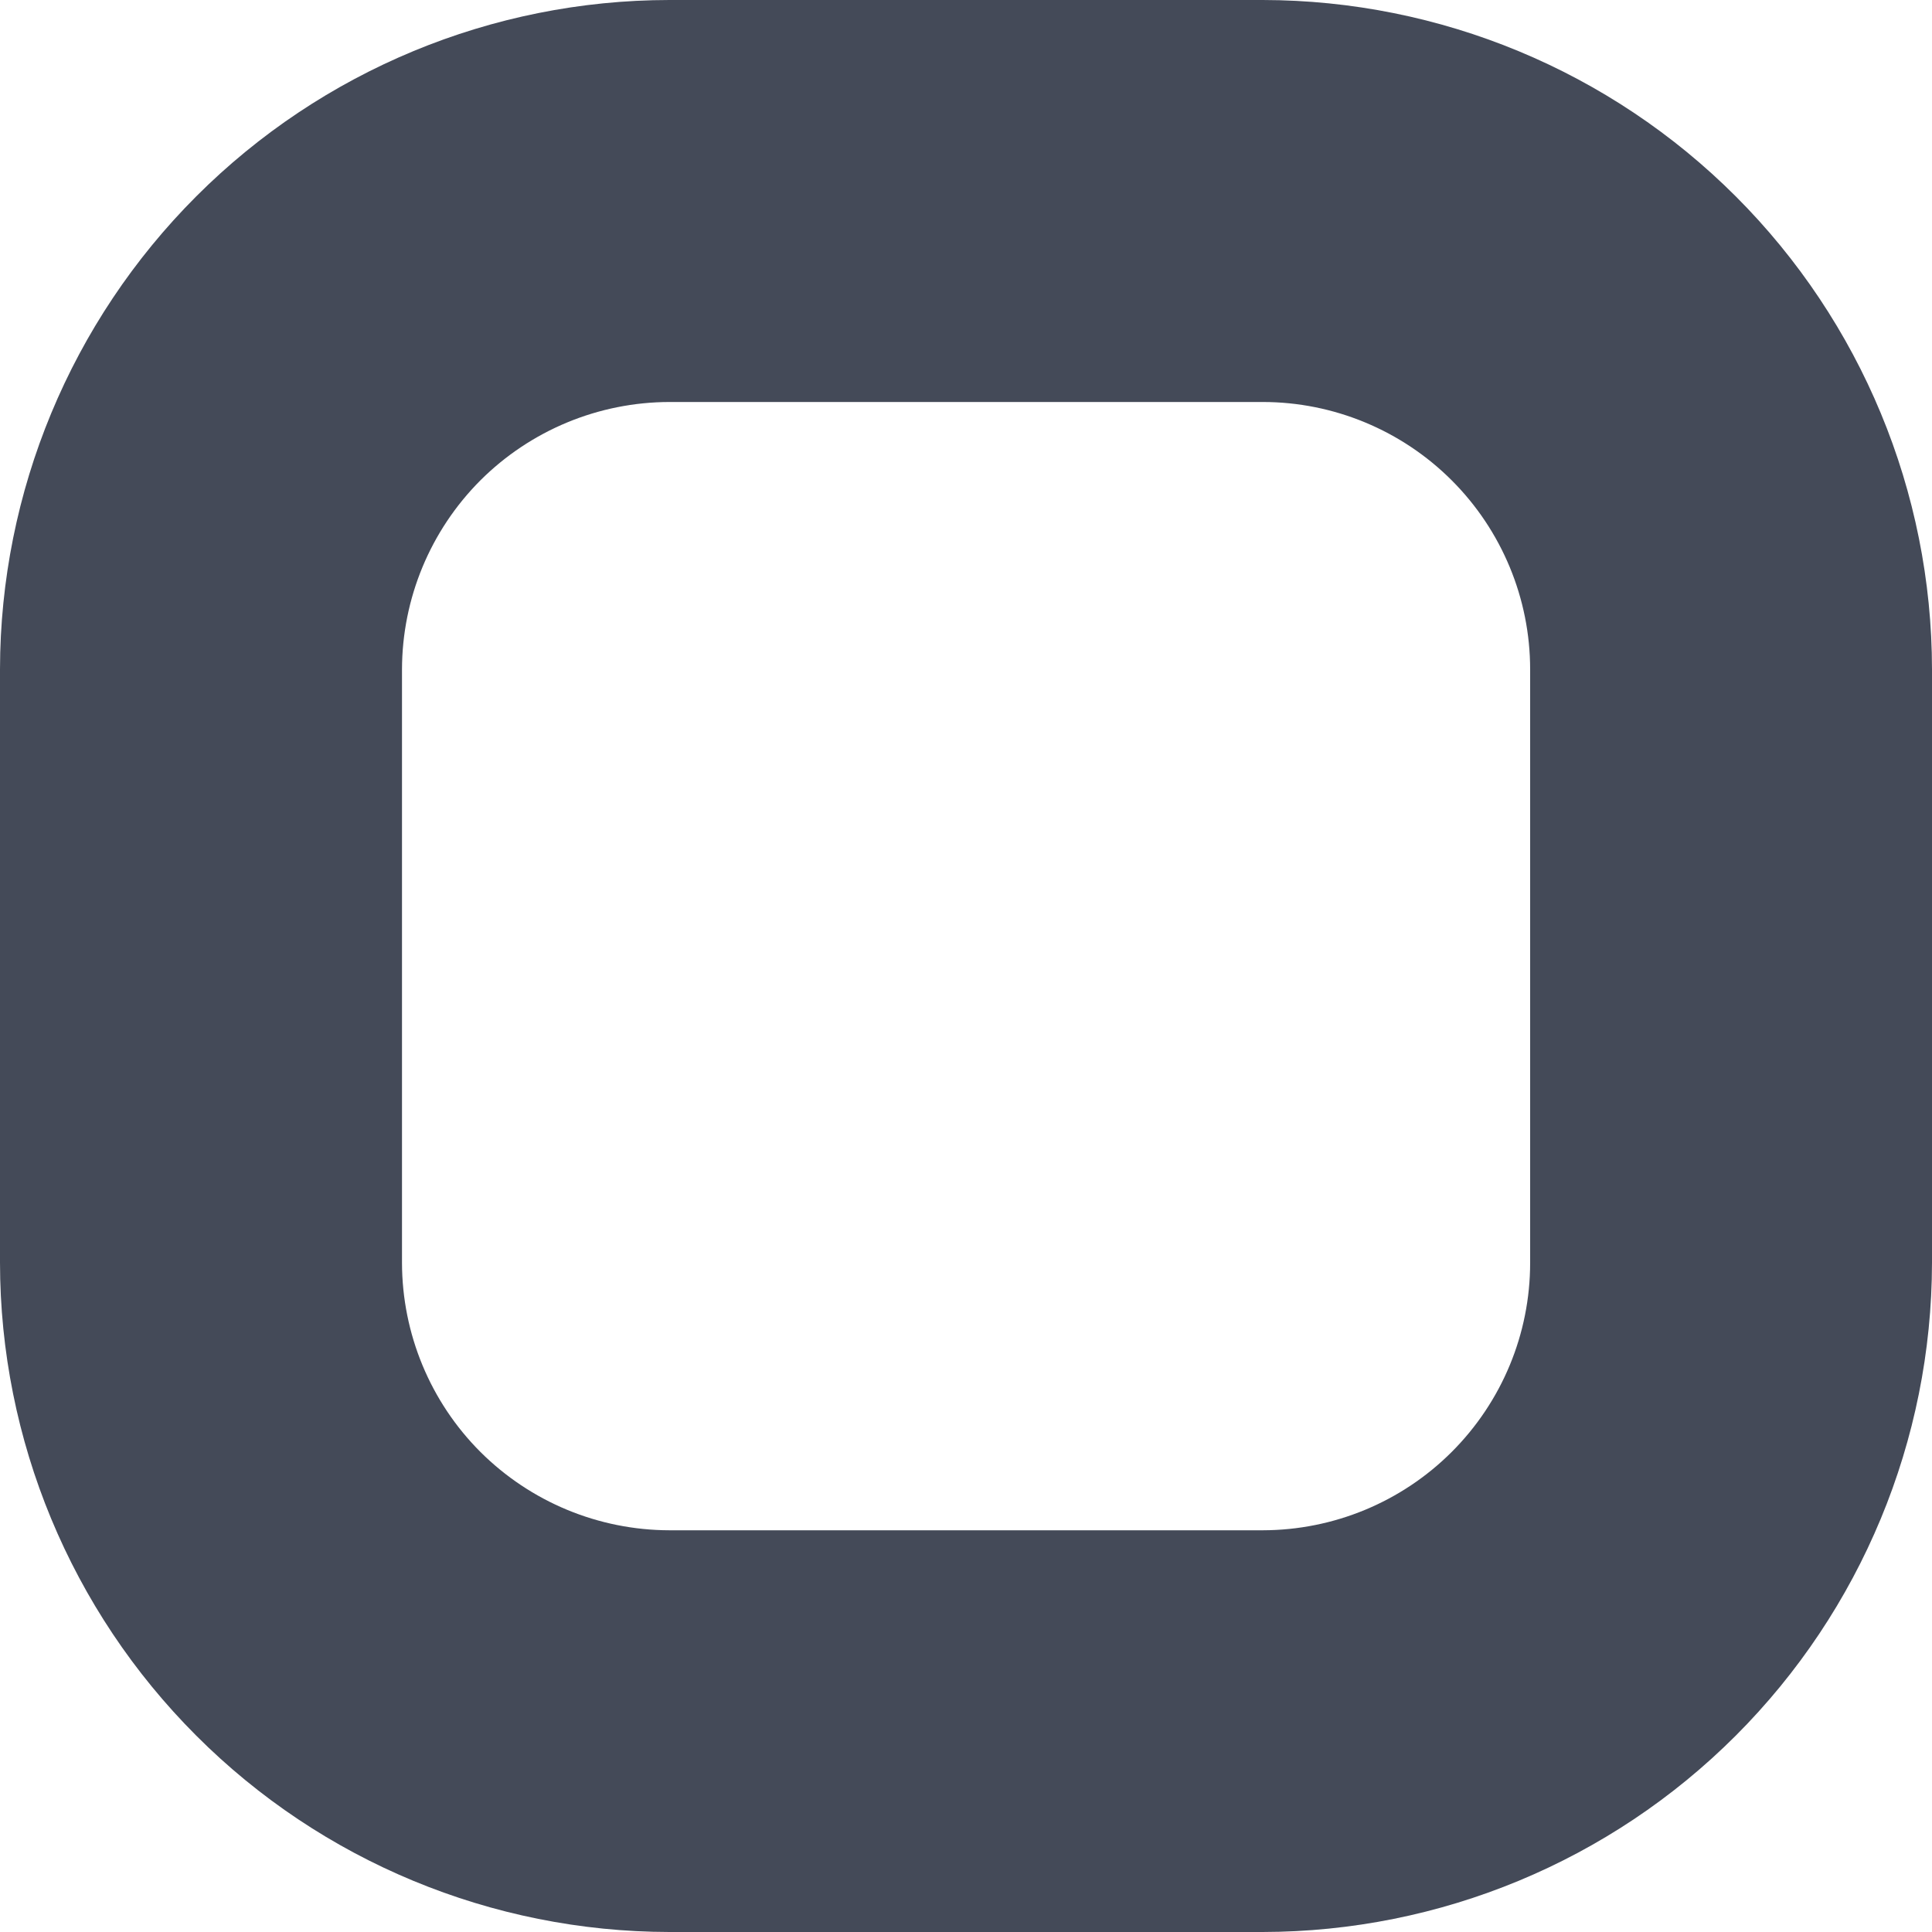 <svg width="14" height="14" viewBox="0 0 14 14" fill="none" xmlns="http://www.w3.org/2000/svg">
<g clip-path="url(#clip0_449_3493)">
<path d="M9.15 14H4.85C3.564 13.998 2.331 13.487 1.422 12.577C0.513 11.668 0.001 10.435 0 9.149V4.849C0.002 3.563 0.514 2.331 1.423 1.422C2.332 0.513 3.565 0.001 4.851 0L9.151 0C10.437 0.002 11.669 0.514 12.578 1.423C13.487 2.332 13.999 3.565 14 4.851V9.151C13.998 10.437 13.486 11.669 12.577 12.578C11.668 13.487 10.436 13.998 9.15 14V14ZM4.851 2.913C4.337 2.914 3.845 3.118 3.481 3.481C3.118 3.845 2.914 4.337 2.913 4.851V9.151C2.914 9.665 3.118 10.158 3.481 10.521C3.845 10.884 4.337 11.088 4.851 11.089H9.151C9.665 11.088 10.157 10.884 10.52 10.521C10.884 10.157 11.088 9.665 11.088 9.151V4.851C11.088 4.337 10.883 3.844 10.52 3.481C10.157 3.118 9.664 2.913 9.15 2.913H4.851Z" fill="#444A58"/>
</g>
<defs>
<clipPath id="clip0_449_3493">
<rect width="14" height="14" fill="white"/>
</clipPath>
</defs>
</svg>
